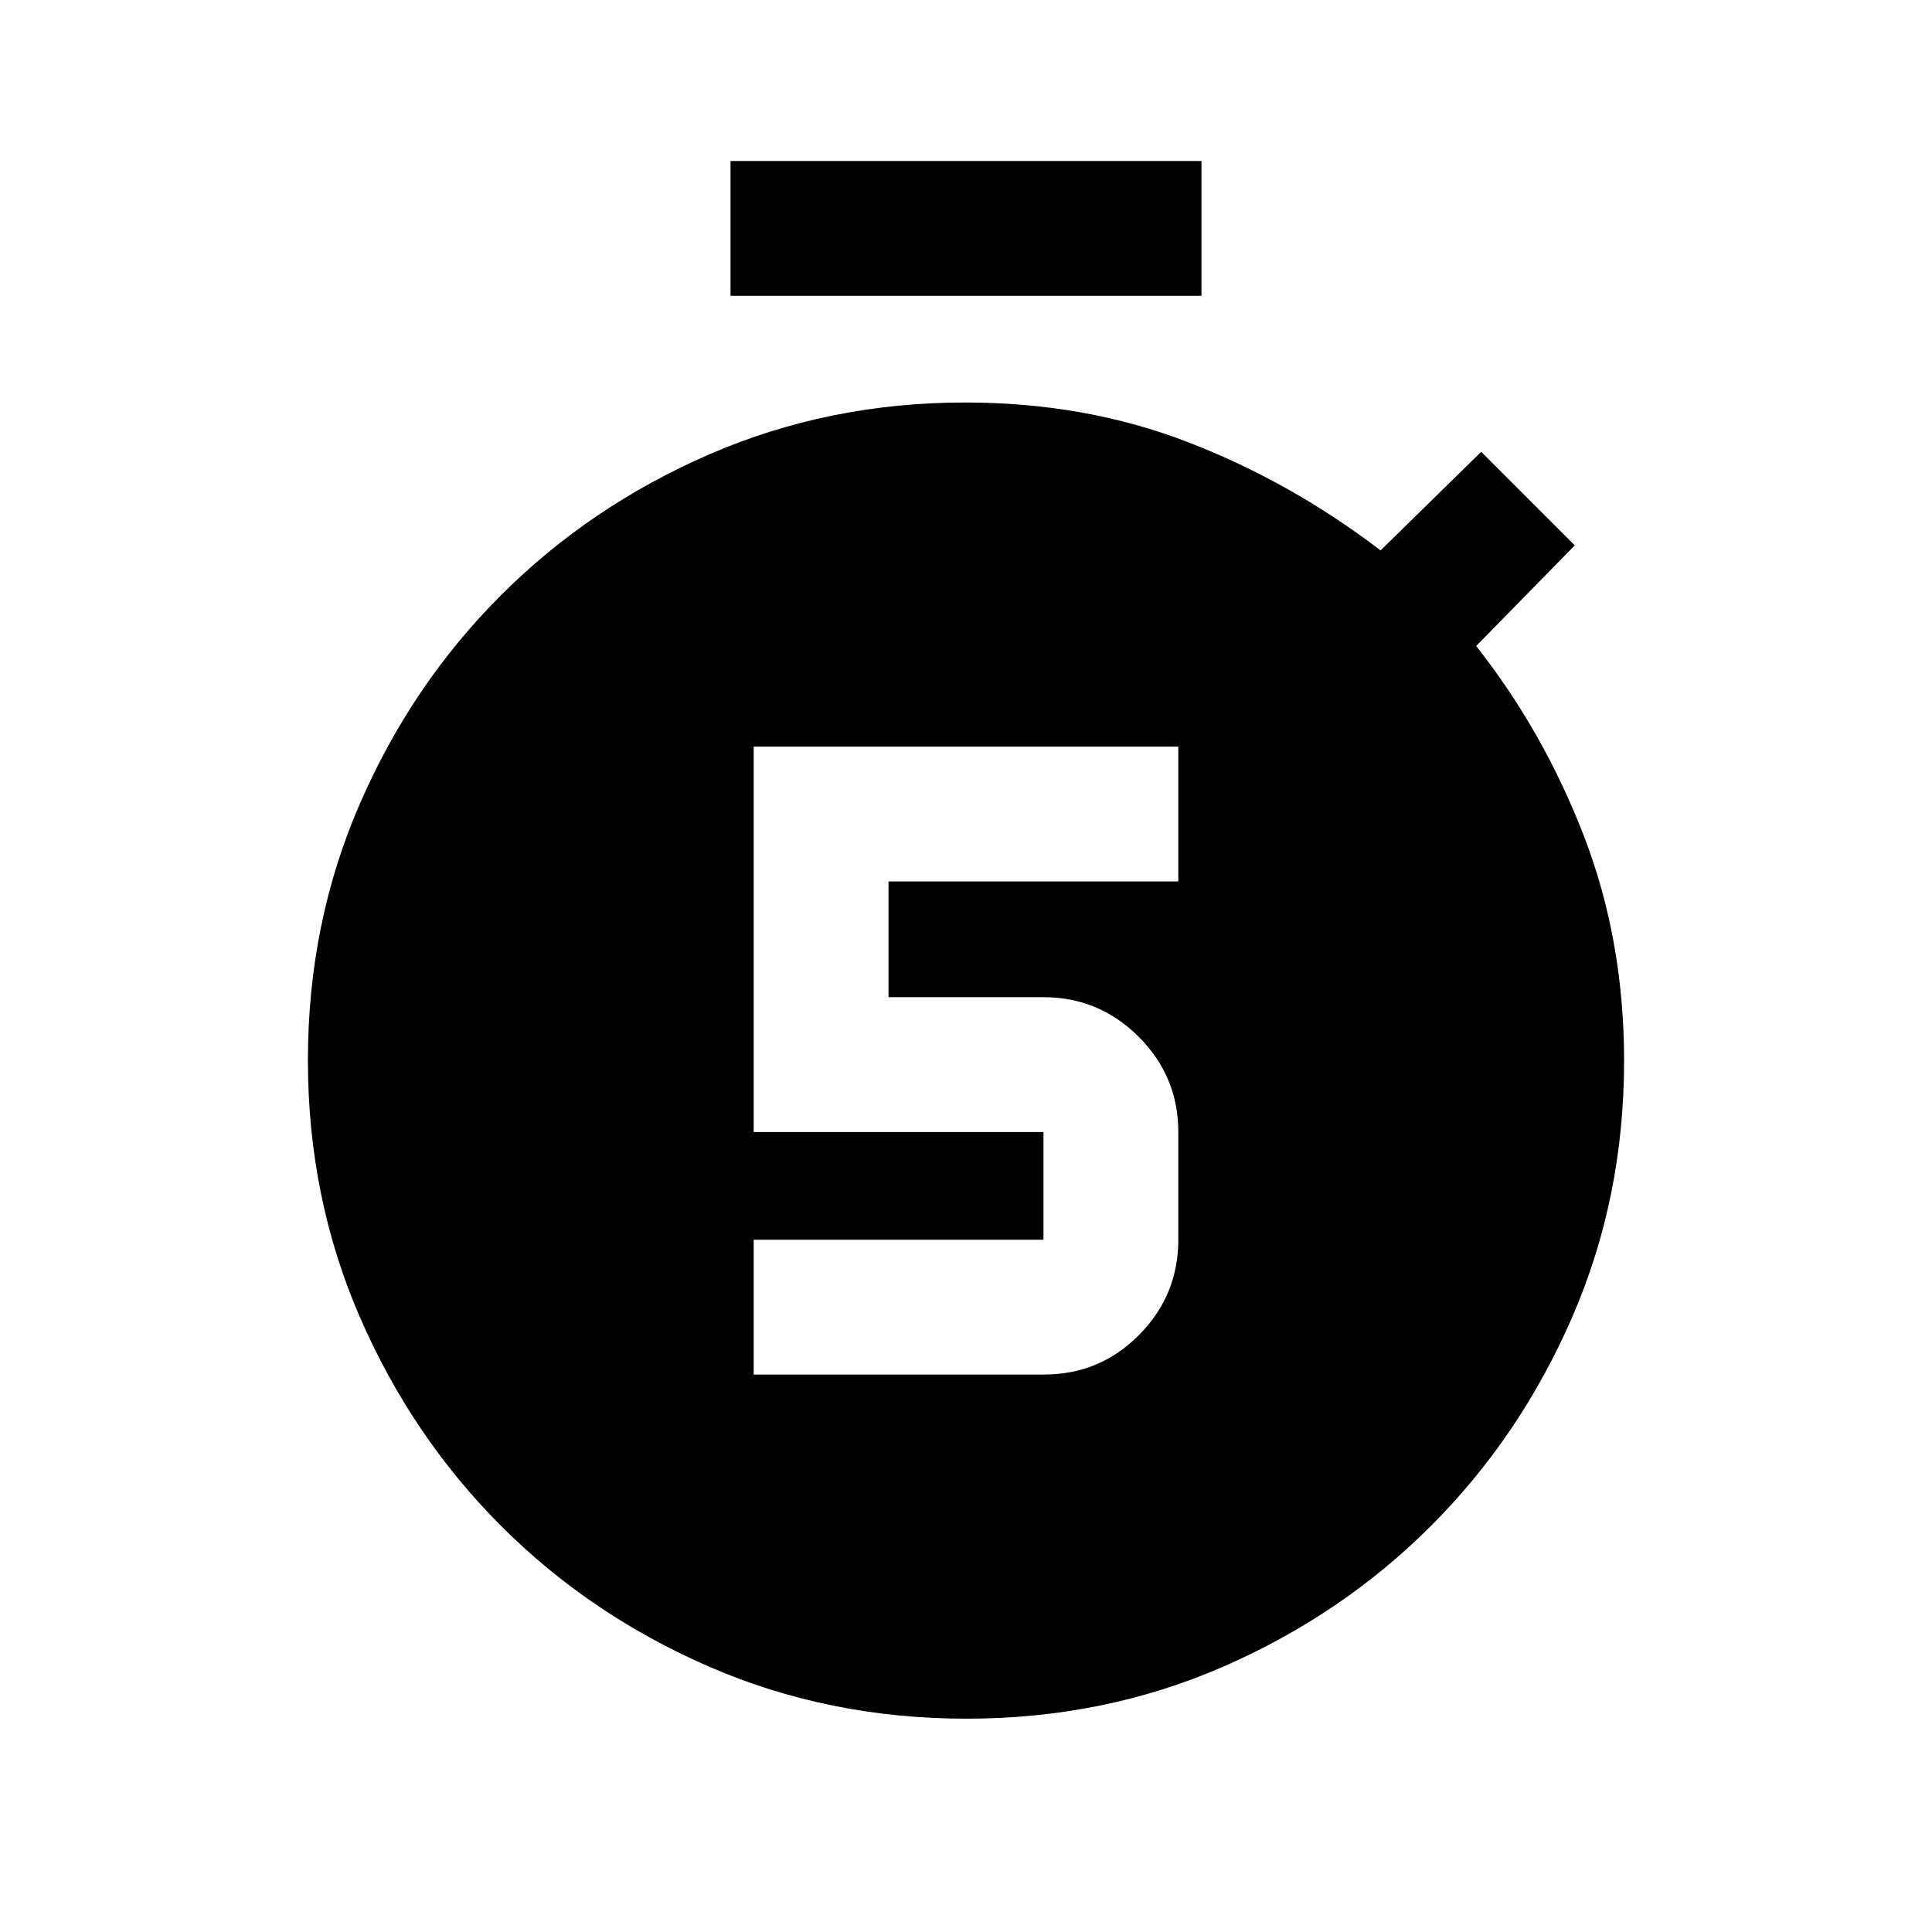 <svg xmlns="http://www.w3.org/2000/svg" height="20" viewBox="0 -960 960 960" width="20"><path d="M374.5-277h144.249Q546.5-277 566-296.681q19.5-19.681 19.5-47.319v-53.5q0-27.638-19.681-47.319T518.5-464.5h-77V-522h144v-67h-211v191.5h144v53.5h-144v67ZM363-813v-67h234v67H363Zm117.224 707q-68.276 0-127.67-25.757-59.393-25.757-103.702-70.154-44.309-44.396-70.08-103.743Q153-365 153-433.135q0-68.136 25.772-127.405 25.771-59.269 70.08-103.607 44.309-44.339 103.631-70.096Q411.805-760 479.56-760q59.78 0 110.86 19.75T686-686.5l50-49 46.5 46.5-49 50q33.5 42.5 53.5 94.308 20 51.808 20 111.836 0 68.006-25.76 127.288-25.759 59.282-70.048 103.631-44.288 44.348-103.49 70.143Q548.5-106 480.224-106Z"/></svg>